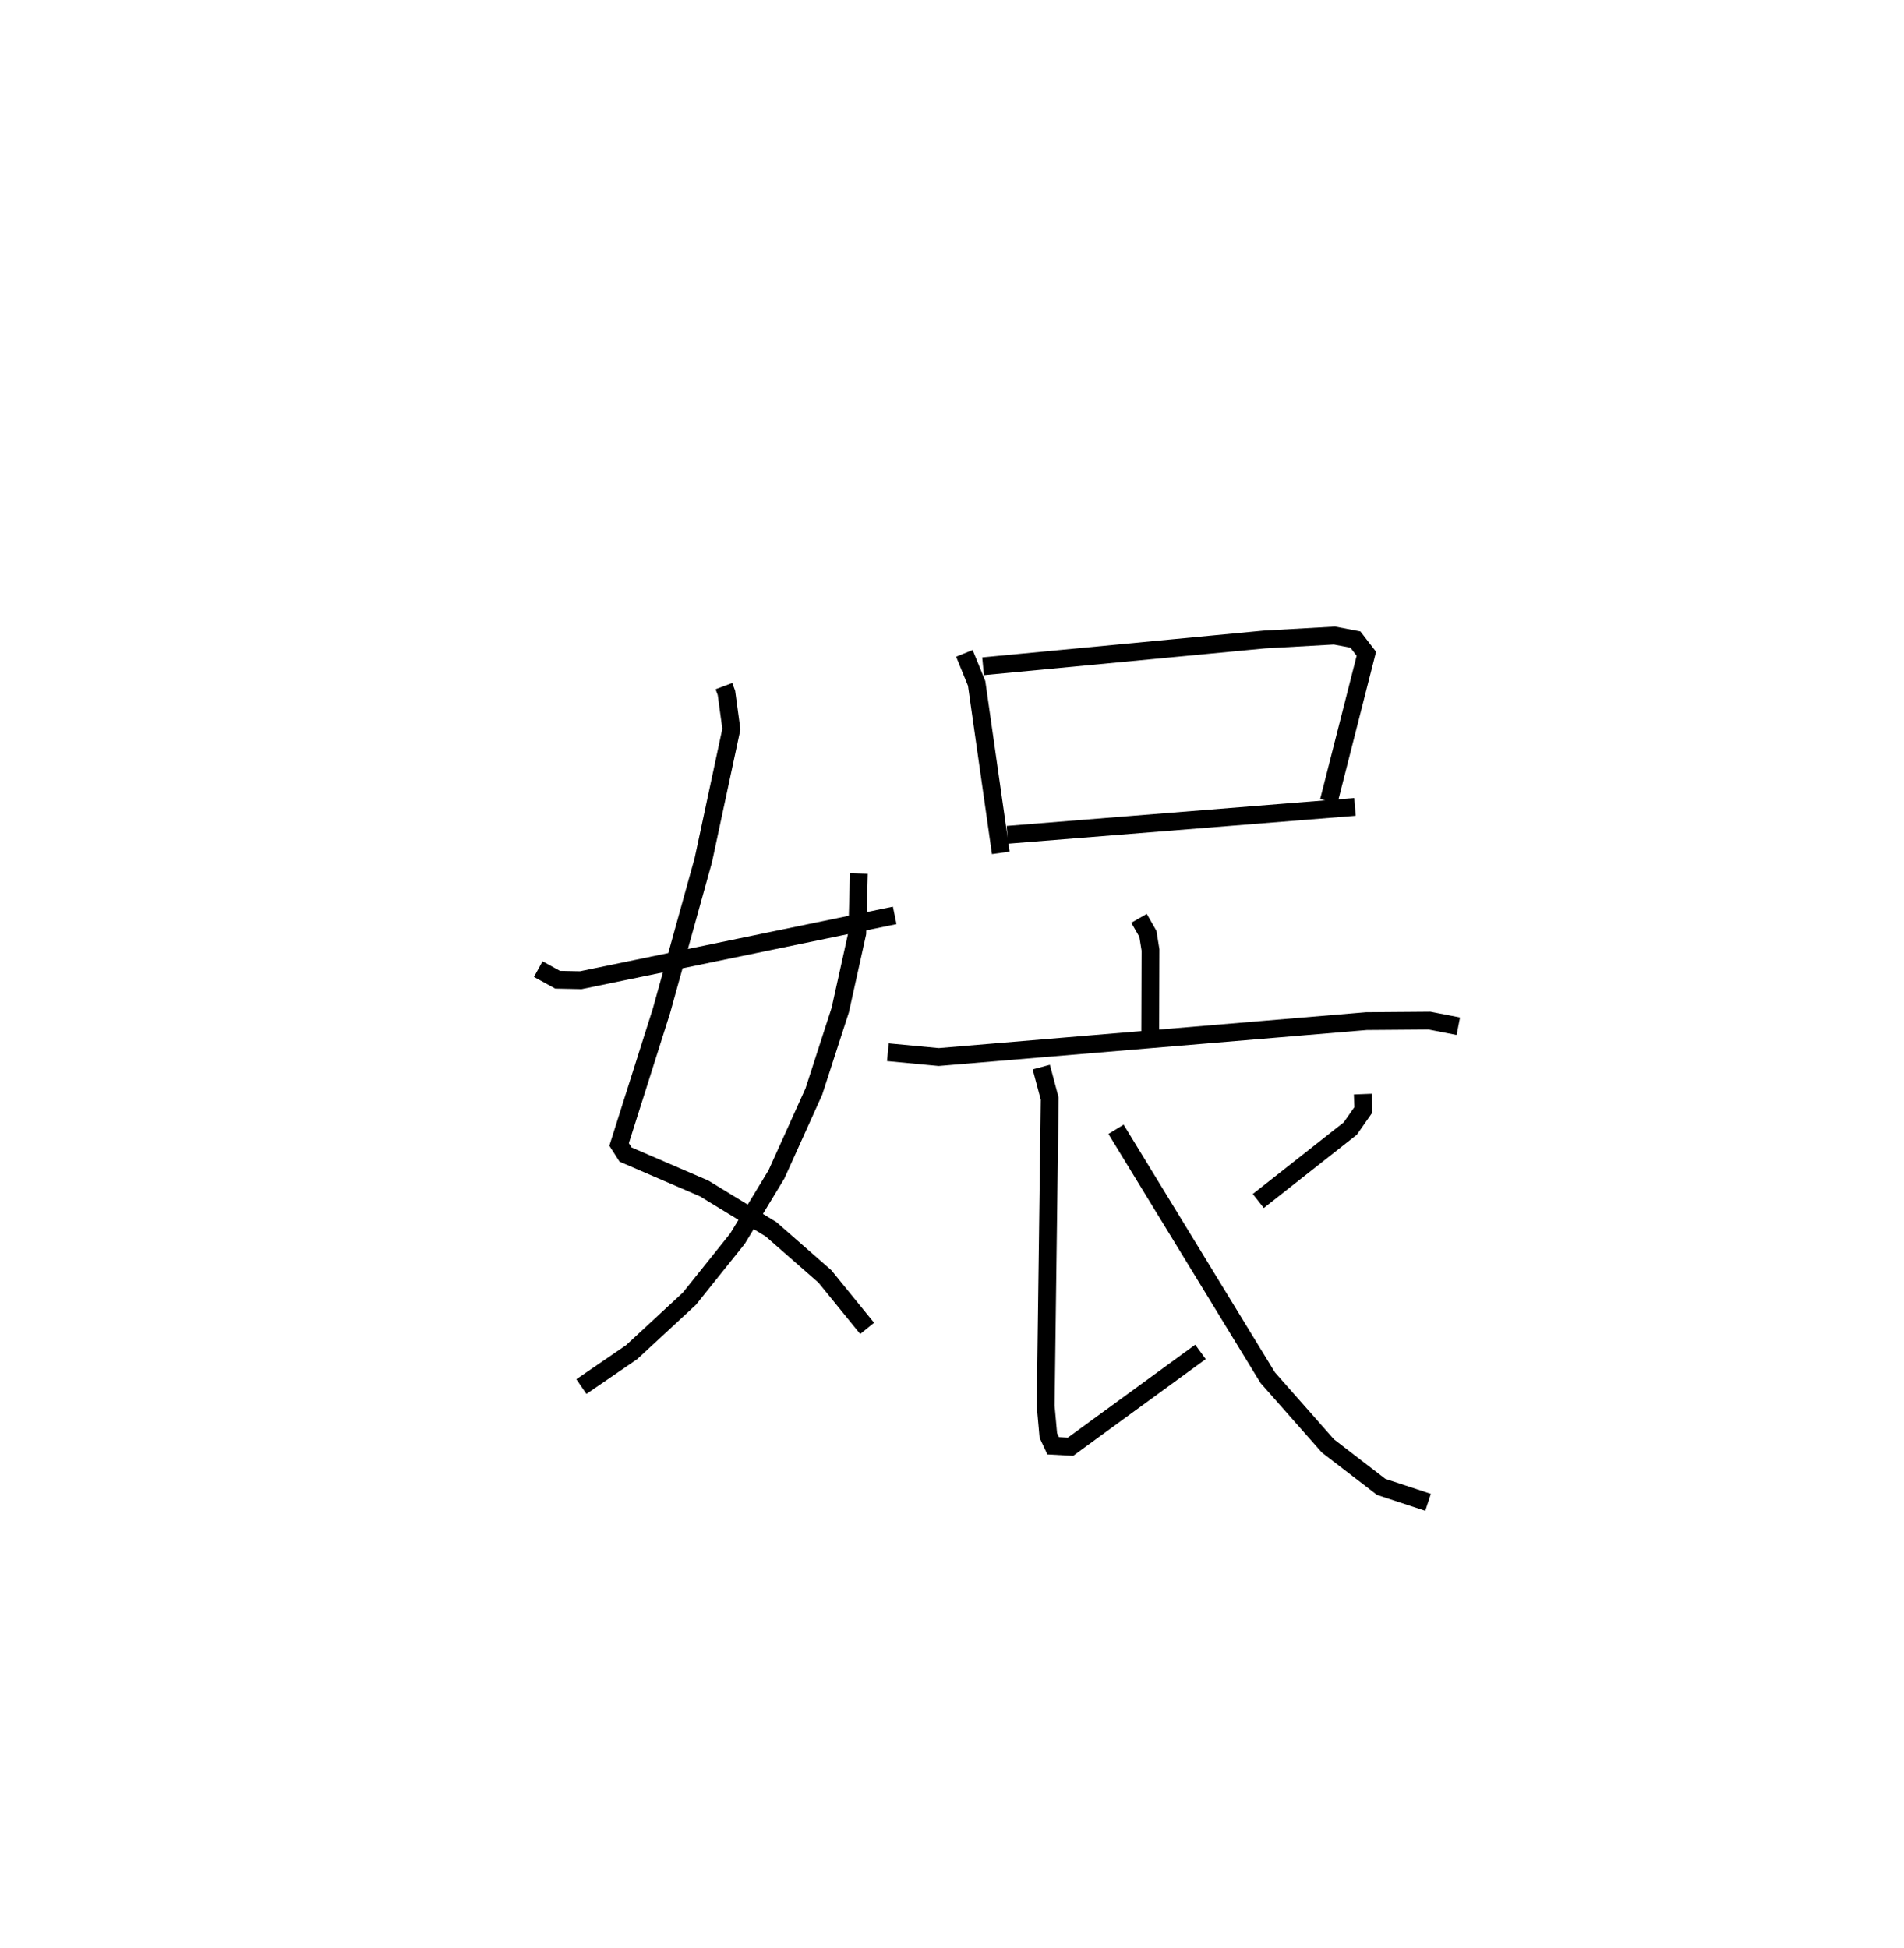 <?xml version="1.0" encoding="utf-8" ?>
<svg baseProfile="full" height="109.284" version="1.1" width="106.806" xmlns="http://www.w3.org/2000/svg" xmlns:ev="http://www.w3.org/2001/xml-events" xmlns:xlink="http://www.w3.org/1999/xlink"><defs /><rect fill="white" height="109.284" width="106.806" x="0" y="0" /><path d="M25,25 m0.0,0.0 m15.608,13.492 l0.142,0.381 0.277,2.031 l-1.575,7.356 -2.346,8.447 l-2.377,7.497 0.362,0.567 l4.408,1.902 3.757,2.293 l3.02,2.645 2.367,2.912 m-0.464,-25.512 l-0.089,3.341 -0.954,4.308 l-1.482,4.577 -2.101,4.652 l-2.183,3.6 -2.695,3.366 l-3.244,3.003 -2.818,1.93 m-2.419,-23.421 l1.084,0.597 1.3,0.027 l17.611,-3.637 m3.909,-14.701 l0.687,1.685 1.355,9.508 m-0.994,-10.468 l15.775,-1.501 3.933,-0.222 l1.178,0.224 0.614,0.798 l-2.107,8.278 m-18.028,1.879 l19.497,-1.565 m-12.114,6.25 l0.498,0.87 0.146,0.904 l-0.016,4.924 m-14.716,0.814 l2.851,0.27 23.989,-2.016 l3.547,-0.028 1.612,0.315 m-23.394,2.292 l0.473,1.77 -0.226,17.242 l0.15,1.656 0.271,0.577 l0.971,0.053 7.292,-5.319 m9.104,-14.463 l0.034,0.882 -0.735,1.05 l-5.16,4.065 m-7.981,-4.022 l1.308,2.142 7.199,11.788 l3.379,3.832 2.988,2.299 l2.63,0.865 " fill="none" stroke="black" stroke-width="1" /></svg>